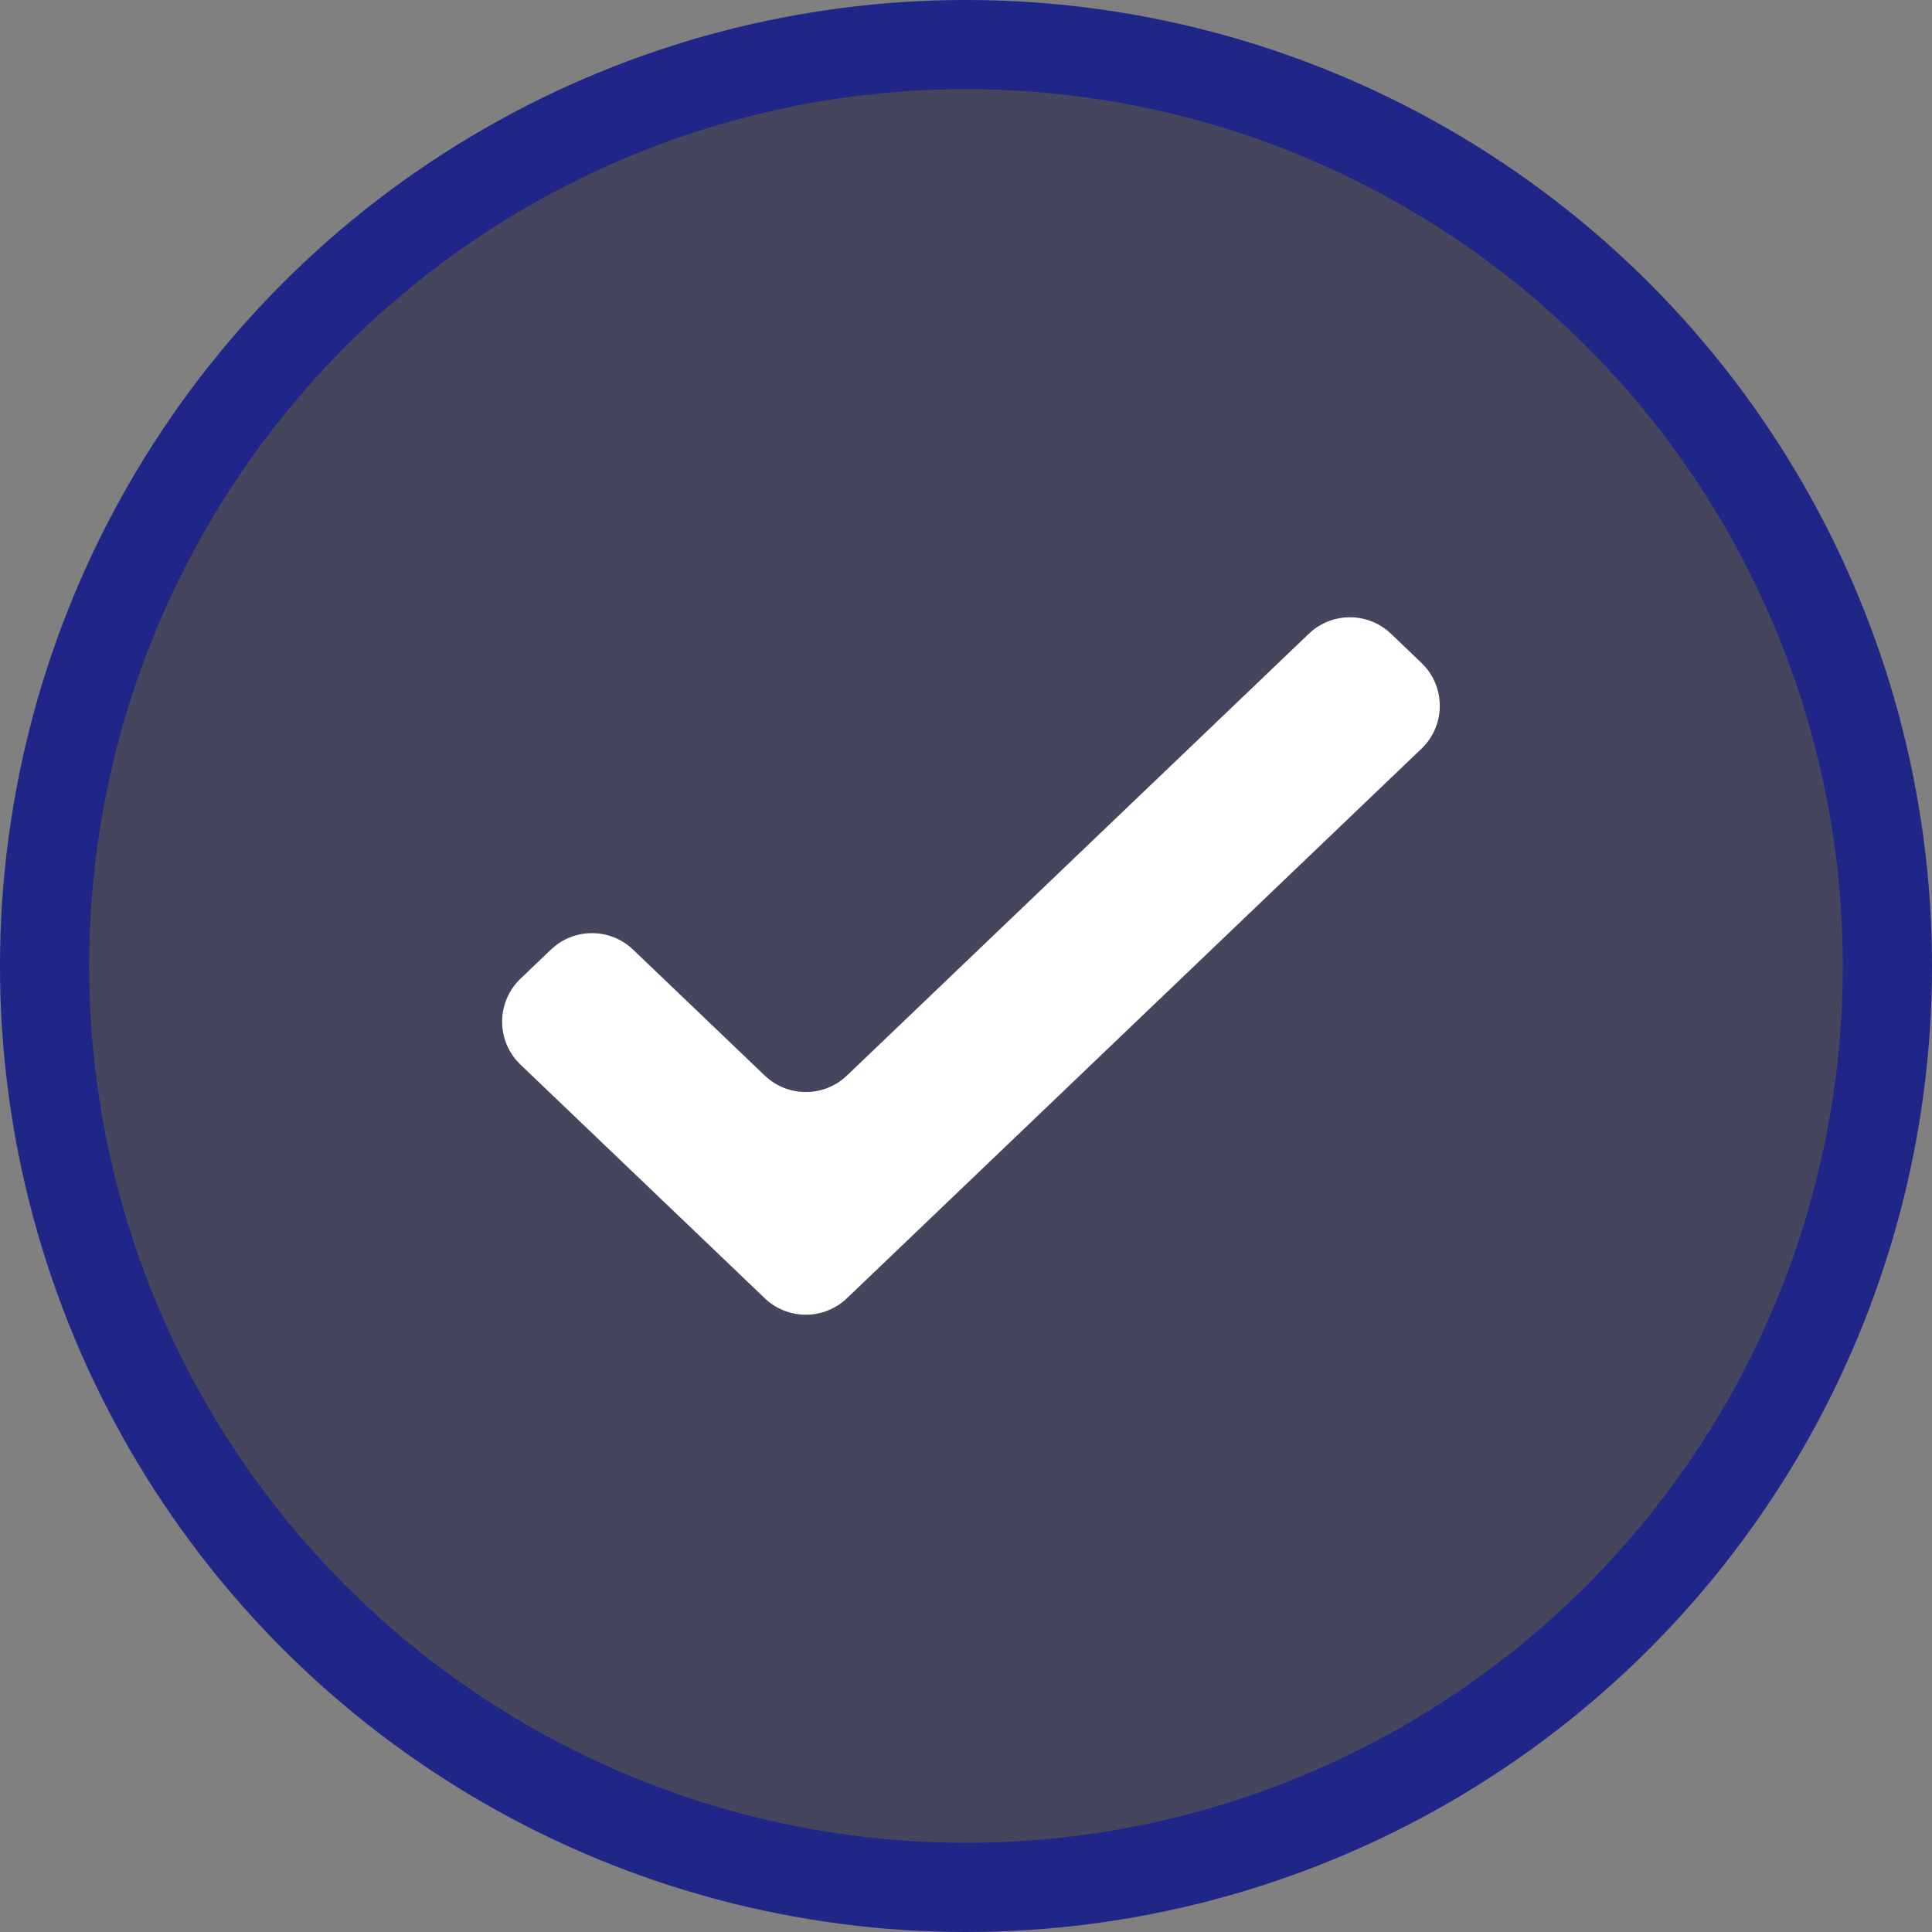 <svg width="65" height="65" viewBox="0 0 65 65" fill="none" xmlns="http://www.w3.org/2000/svg">
<rect x="0" y="0" width="65" height="65" fill="#808080" stroke="none"/>
<circle cx="32.5" cy="32.5" r="31" fill="#1F1F47" fill-opacity="0.6" stroke="#1F2687" stroke-width="3"/>
<path d="M28.494 36.186C27.72 36.925 26.502 36.925 25.729 36.186L21.299 31.949C20.526 31.21 19.308 31.21 18.534 31.949L17.511 32.928C16.688 33.715 16.688 35.031 17.511 35.818L25.729 43.678C26.502 44.417 27.72 44.417 28.494 43.678L47.822 25.191C48.646 24.404 48.646 23.088 47.822 22.301L46.799 21.322C46.026 20.583 44.807 20.583 44.034 21.322L28.494 36.186Z" fill="white"/>
</svg>

